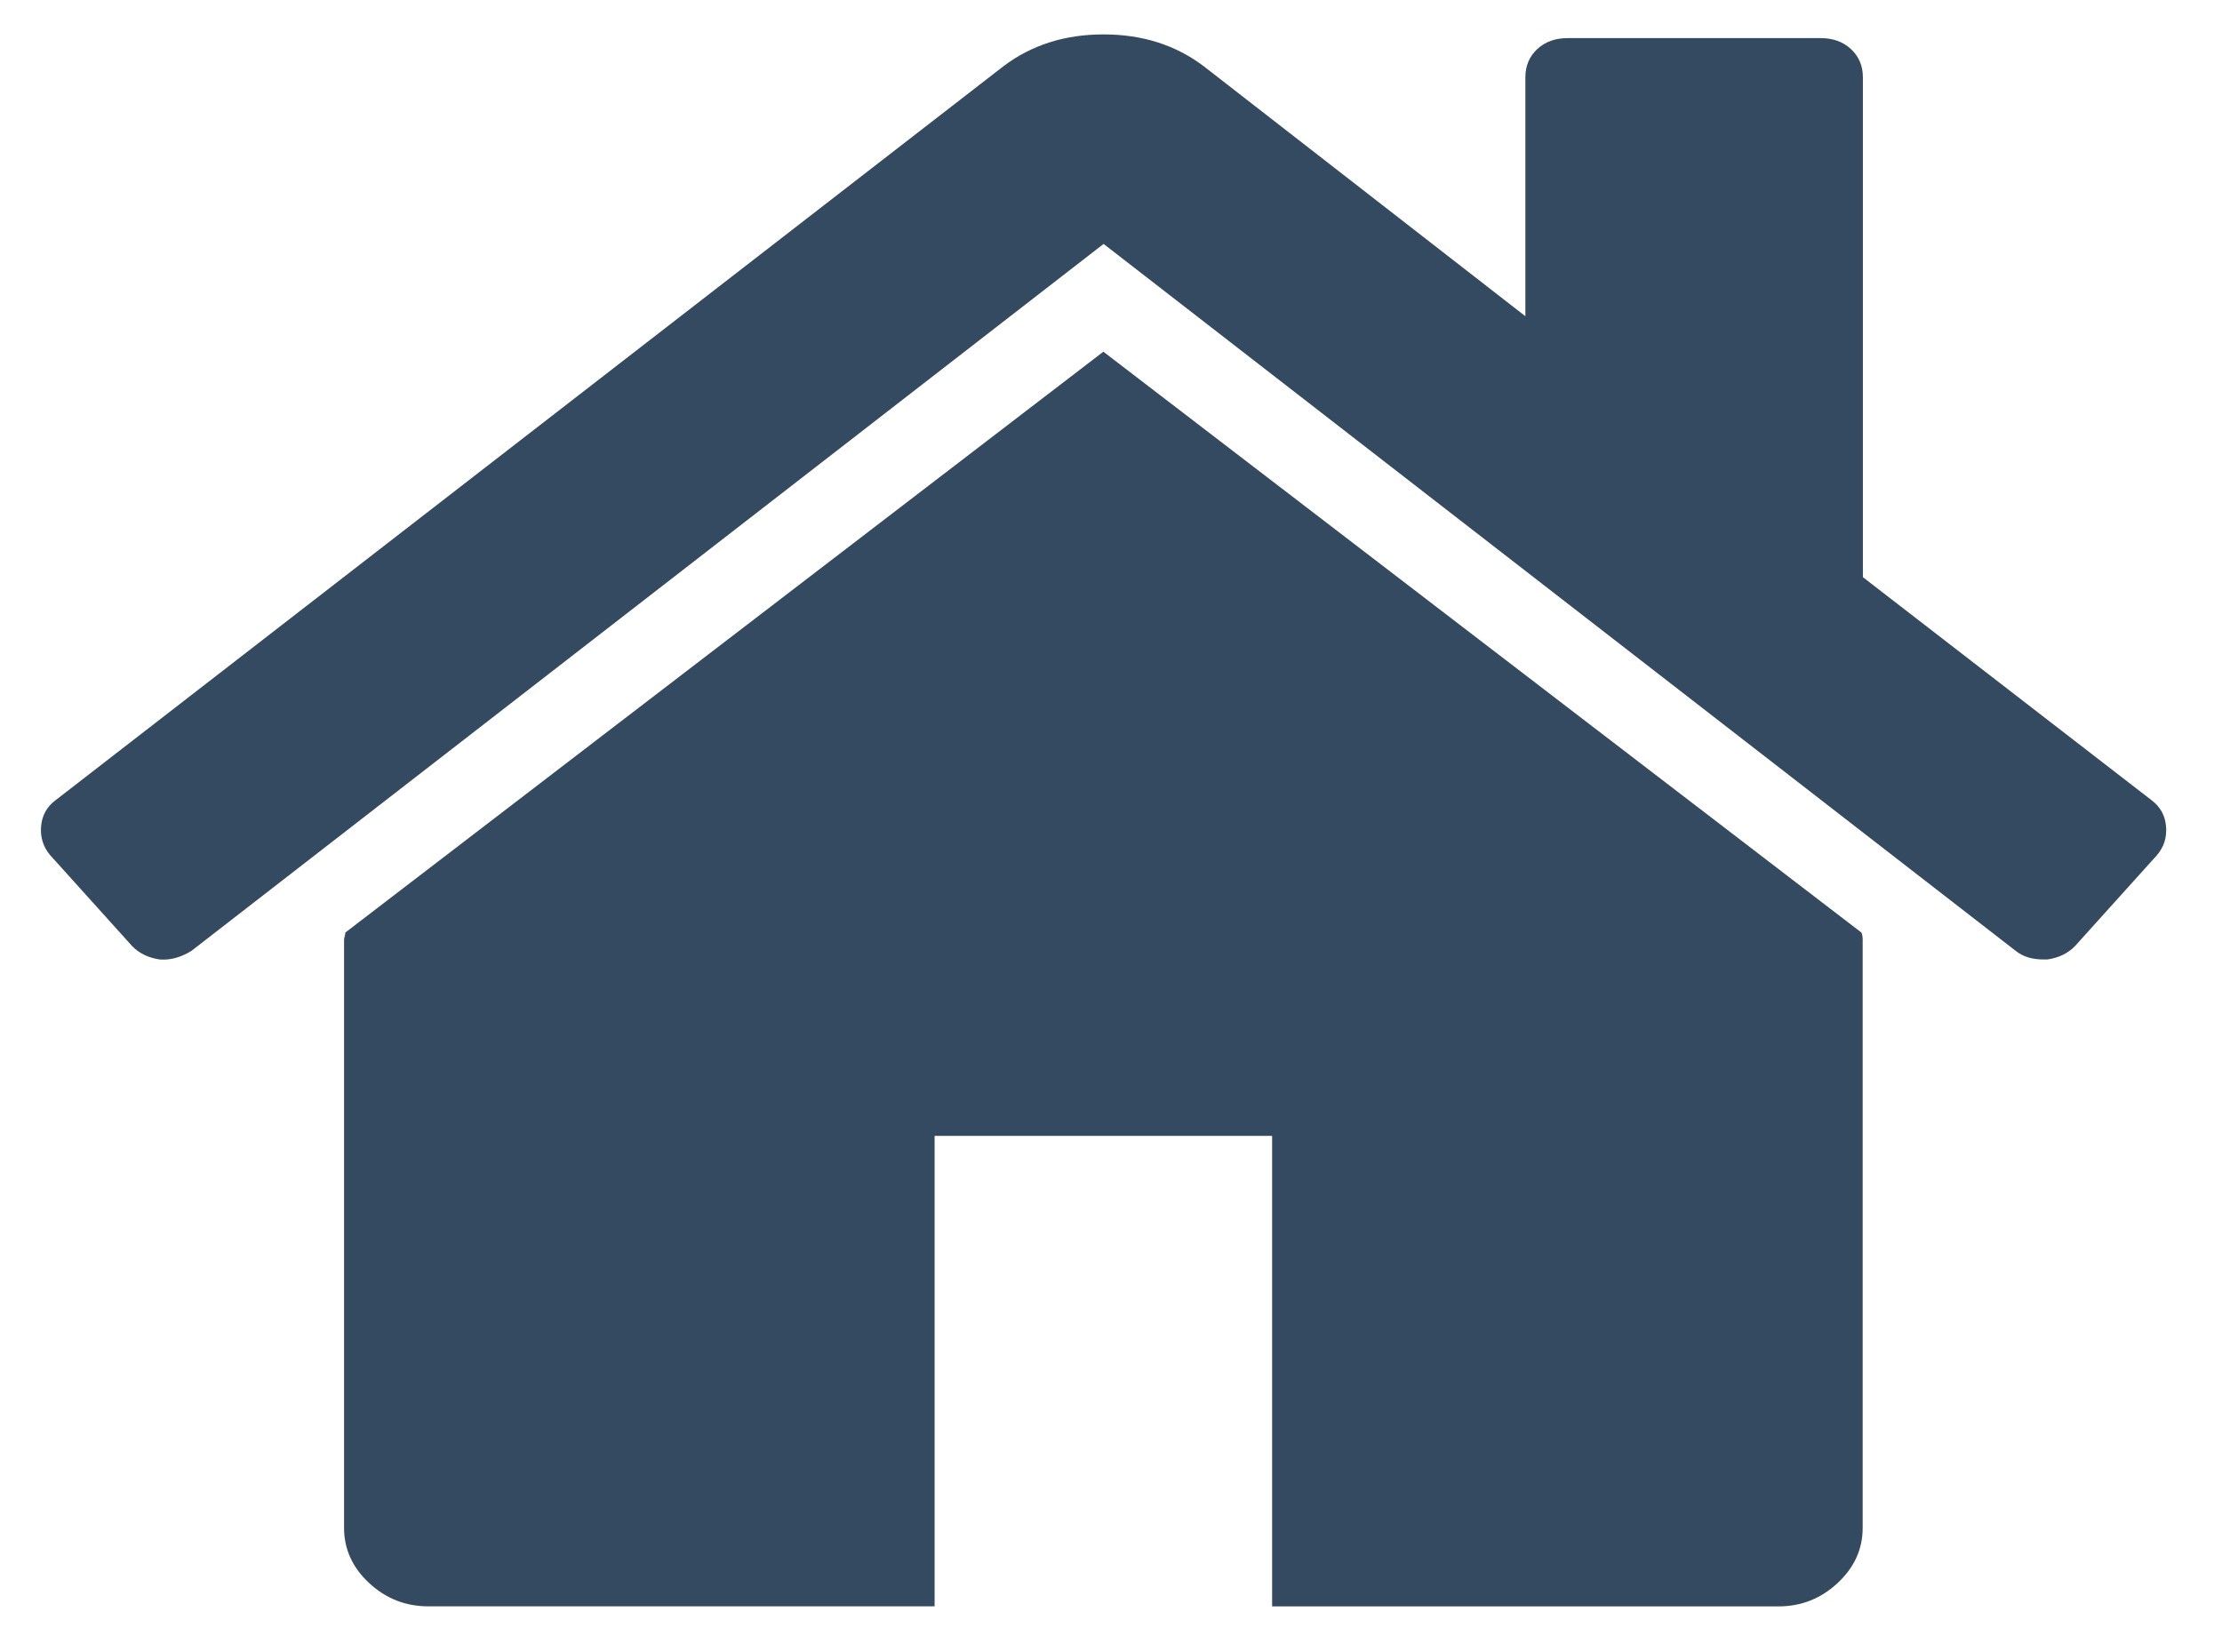<svg width="39" height="29" viewBox="0 0 39 29" fill="none" xmlns="http://www.w3.org/2000/svg">
<path d="M19.366 6.174L6.062 16.37C6.062 16.384 6.059 16.405 6.051 16.434C6.043 16.463 6.039 16.484 6.039 16.498V26.822C6.039 27.195 6.186 27.518 6.479 27.79C6.772 28.062 7.119 28.199 7.52 28.199H16.404V19.94H22.328V28.2H31.212C31.613 28.2 31.96 28.063 32.253 27.79C32.546 27.518 32.693 27.195 32.693 26.822V16.498C32.693 16.441 32.685 16.398 32.67 16.37L19.366 6.174Z" fill="#344A60"/>
<path d="M37.763 14.047L32.697 10.132V1.357C32.697 1.156 32.627 0.991 32.488 0.862C32.35 0.733 32.172 0.669 31.956 0.669H27.514C27.298 0.669 27.12 0.733 26.981 0.862C26.843 0.991 26.773 1.156 26.773 1.357V5.551L21.128 1.163C20.635 0.79 20.049 0.604 19.37 0.604C18.691 0.604 18.105 0.79 17.612 1.163L0.976 14.047C0.822 14.161 0.737 14.316 0.721 14.509C0.706 14.703 0.76 14.871 0.883 15.015L2.318 16.607C2.441 16.735 2.603 16.814 2.804 16.843C2.989 16.858 3.174 16.807 3.359 16.693L19.37 4.282L35.38 16.693C35.504 16.793 35.666 16.843 35.866 16.843H35.936C36.136 16.814 36.297 16.735 36.422 16.606L37.856 15.015C37.98 14.871 38.034 14.703 38.018 14.509C38.002 14.316 37.917 14.162 37.763 14.047Z" fill="#344A60"/>
</svg>
